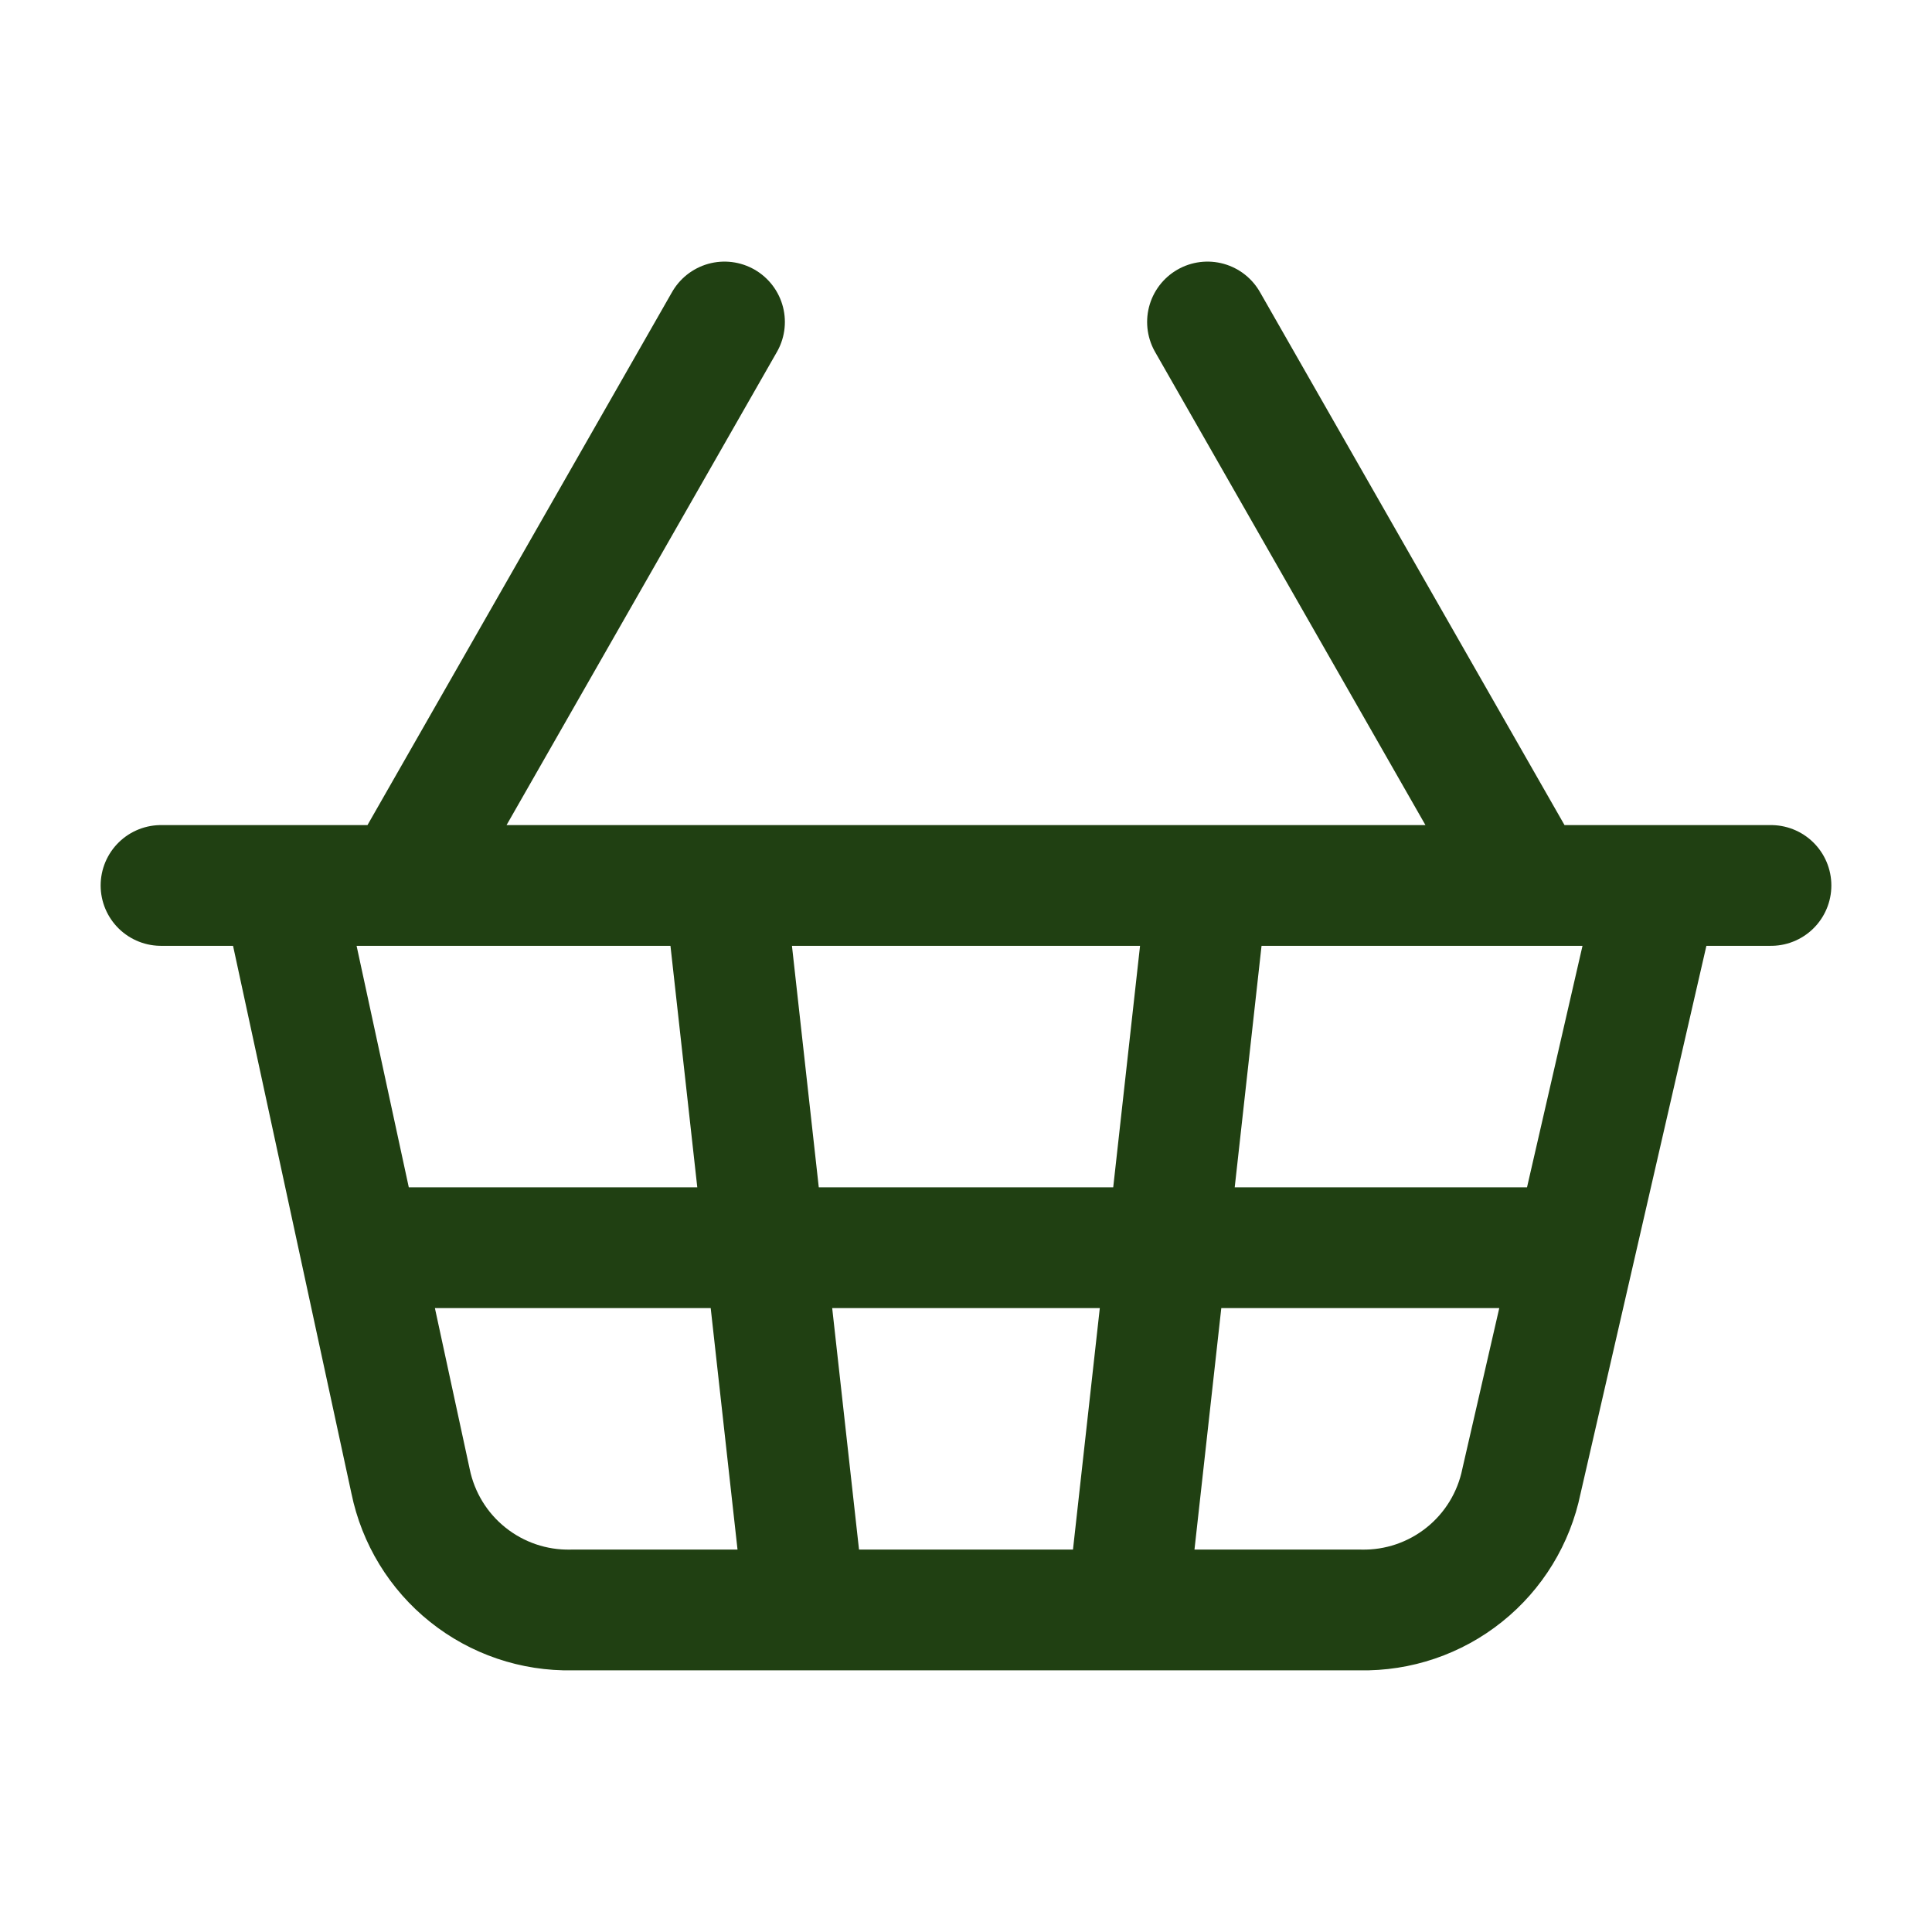 <svg width="32" height="32" viewBox="0 0 32 32" fill="none" xmlns="http://www.w3.org/2000/svg">
<path d="M20 14.666L18.667 26.666M25.333 14.666L20 5.333M2.667 14.666H29.333M4.667 14.666L6.8 24.533C6.925 25.144 7.26 25.693 7.747 26.082C8.234 26.472 8.843 26.679 9.467 26.666H22.533C23.157 26.679 23.766 26.472 24.253 26.082C24.74 25.693 25.075 25.144 25.2 24.533L27.467 14.666M6 20.666H26M6.667 14.666L12 5.333M12 14.666L13.333 26.666" stroke="#204012" stroke-width="2" stroke-linecap="round" stroke-linejoin="round"/>
</svg>
